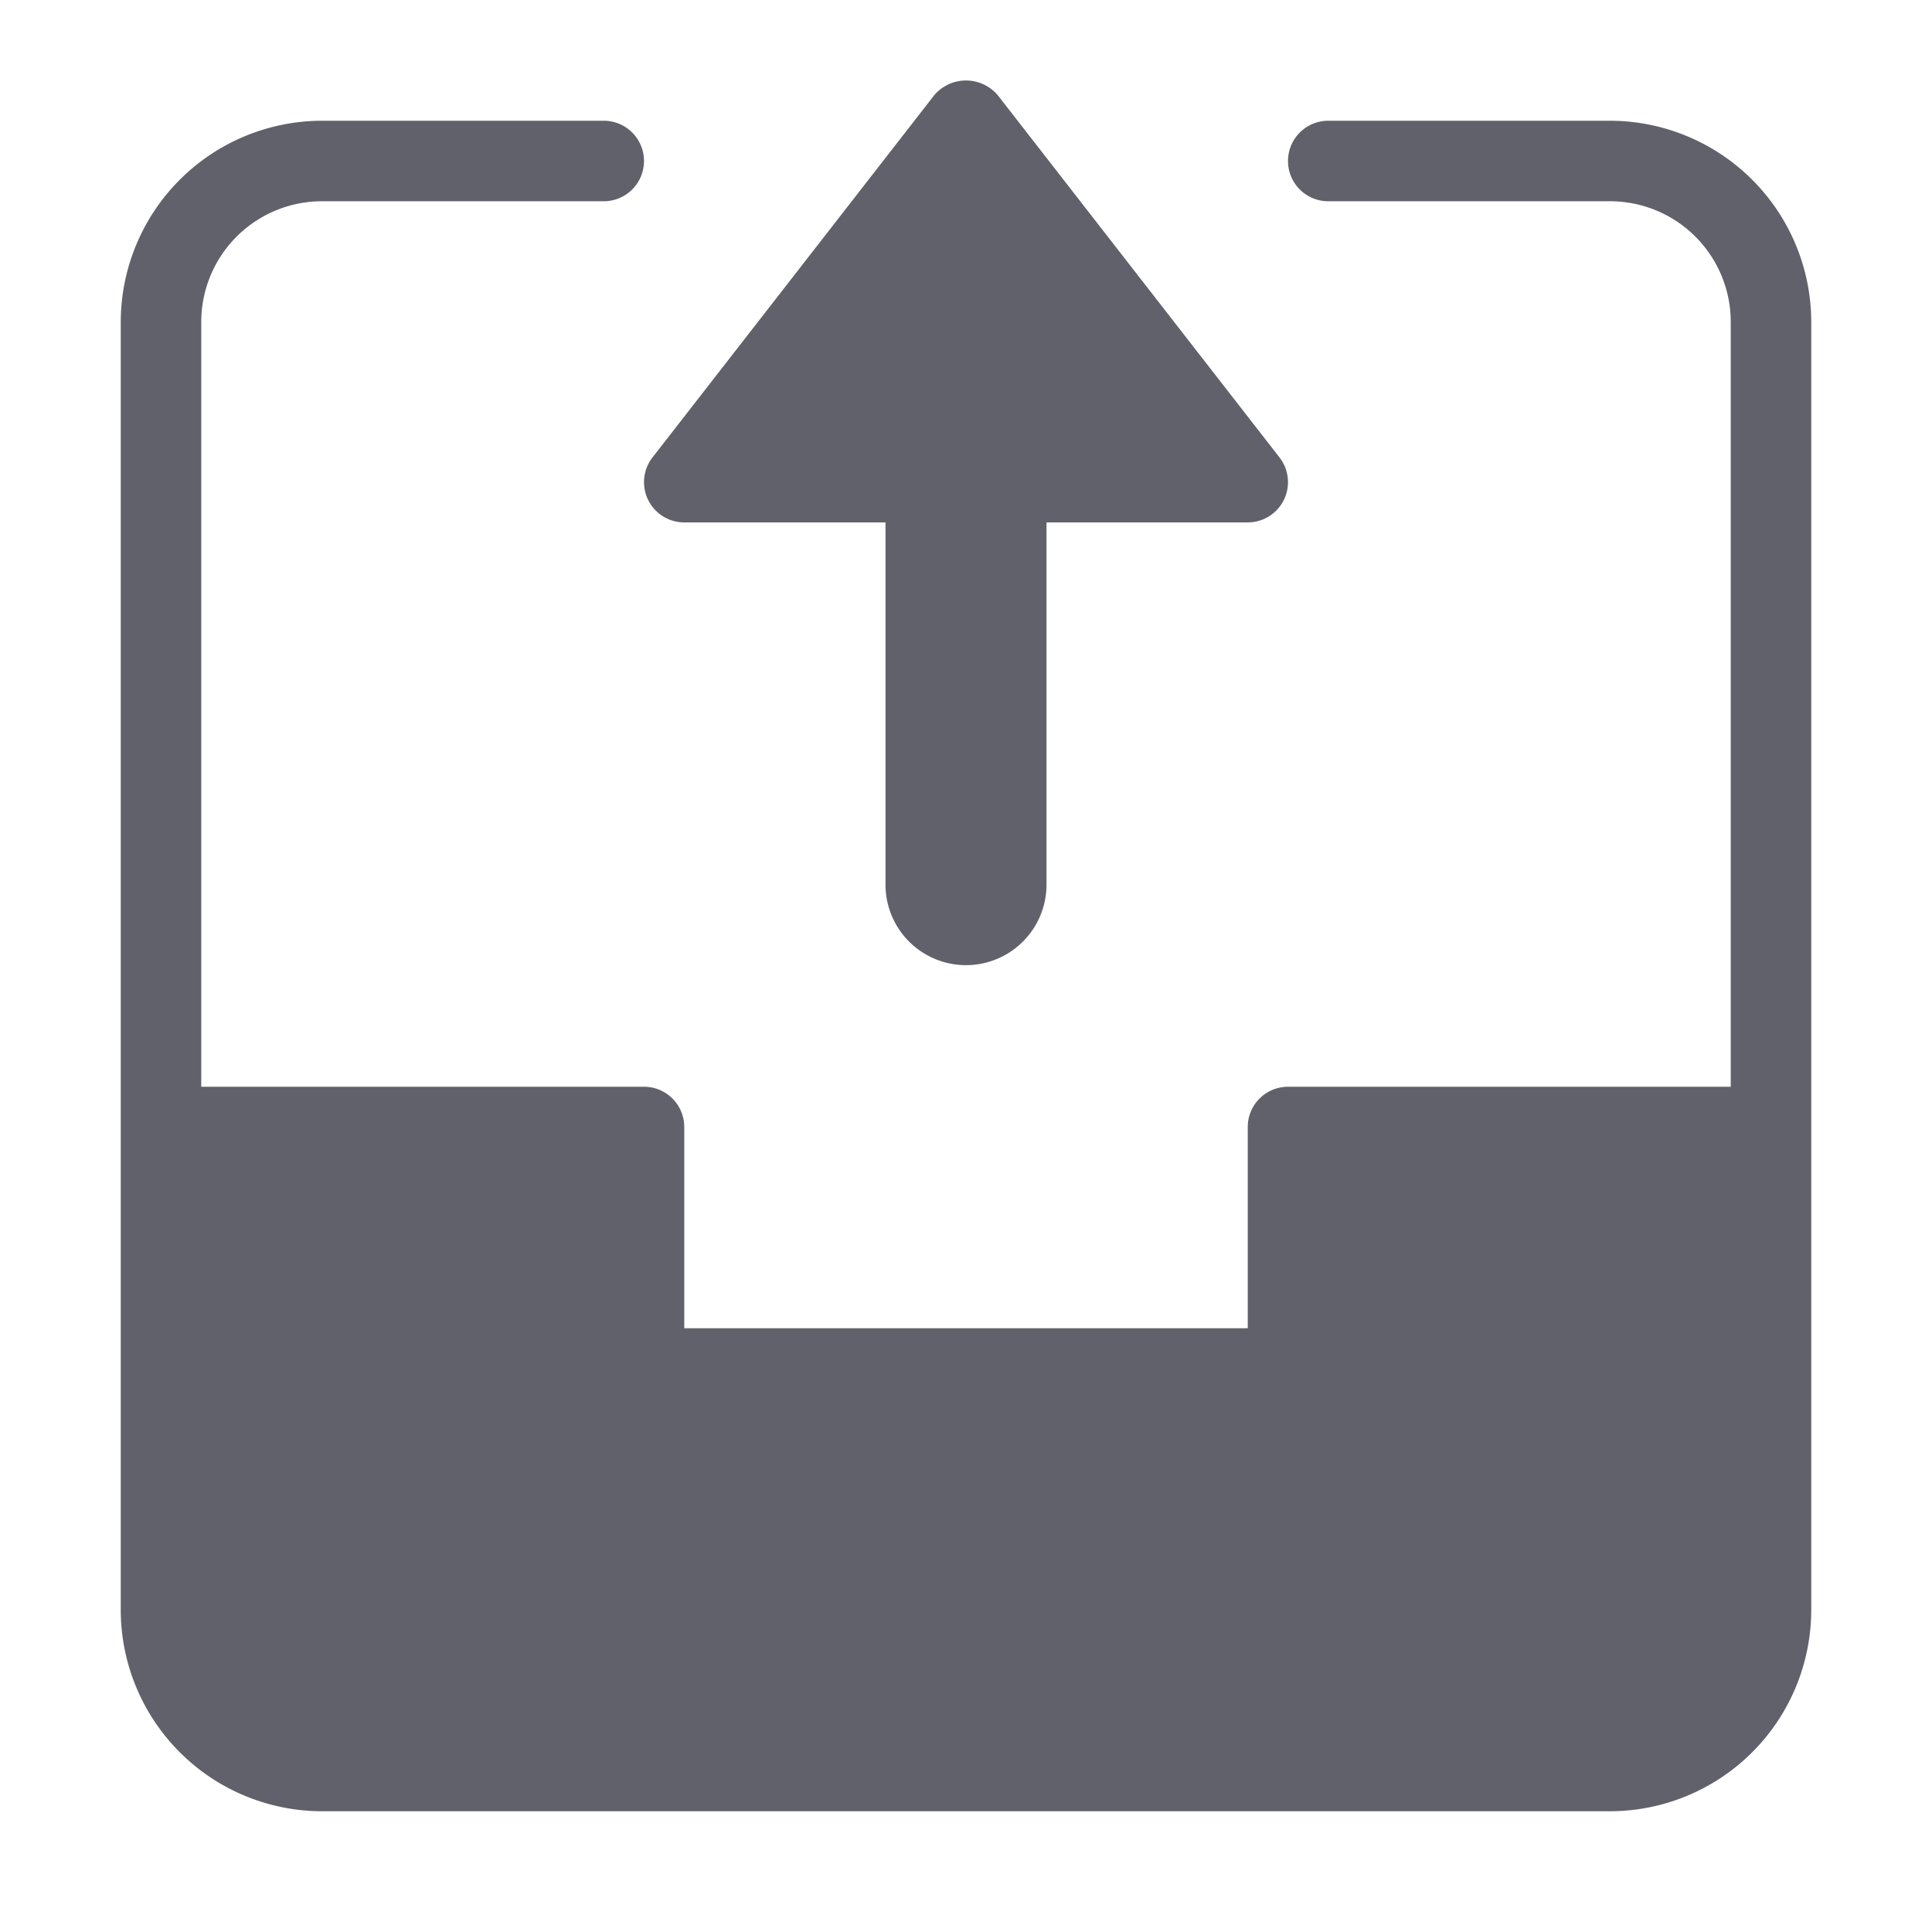 <svg xmlns="http://www.w3.org/2000/svg" height="24" width="24" viewBox="0 0 48 48"><g fill="#61616b" class="nc-icon-wrapper"><path data-color="color-2" d="M31.789,11.365l-7-9a1.035,1.035,0,0,0-1.578,0l-7,9A1,1,0,0,0,17,12.979h5v9a2,2,0,0,0,4,0v-9h5a1,1,0,0,0,.789-1.614Z" fill="#61616b"></path><path d="M40,3H33a1,1,0,0,0,0,2h7a3,3,0,0,1,3,3V27H32a1,1,0,0,0-1,1v5H17V28a1,1,0,0,0-1-1H5V8A3,3,0,0,1,8,5h7a1,1,0,0,0,0-2H8A5.006,5.006,0,0,0,3,8V40a5.006,5.006,0,0,0,5,5H40a5.006,5.006,0,0,0,5-5V8A5.006,5.006,0,0,0,40,3Z" fill="#61616b"></path></g></svg>
